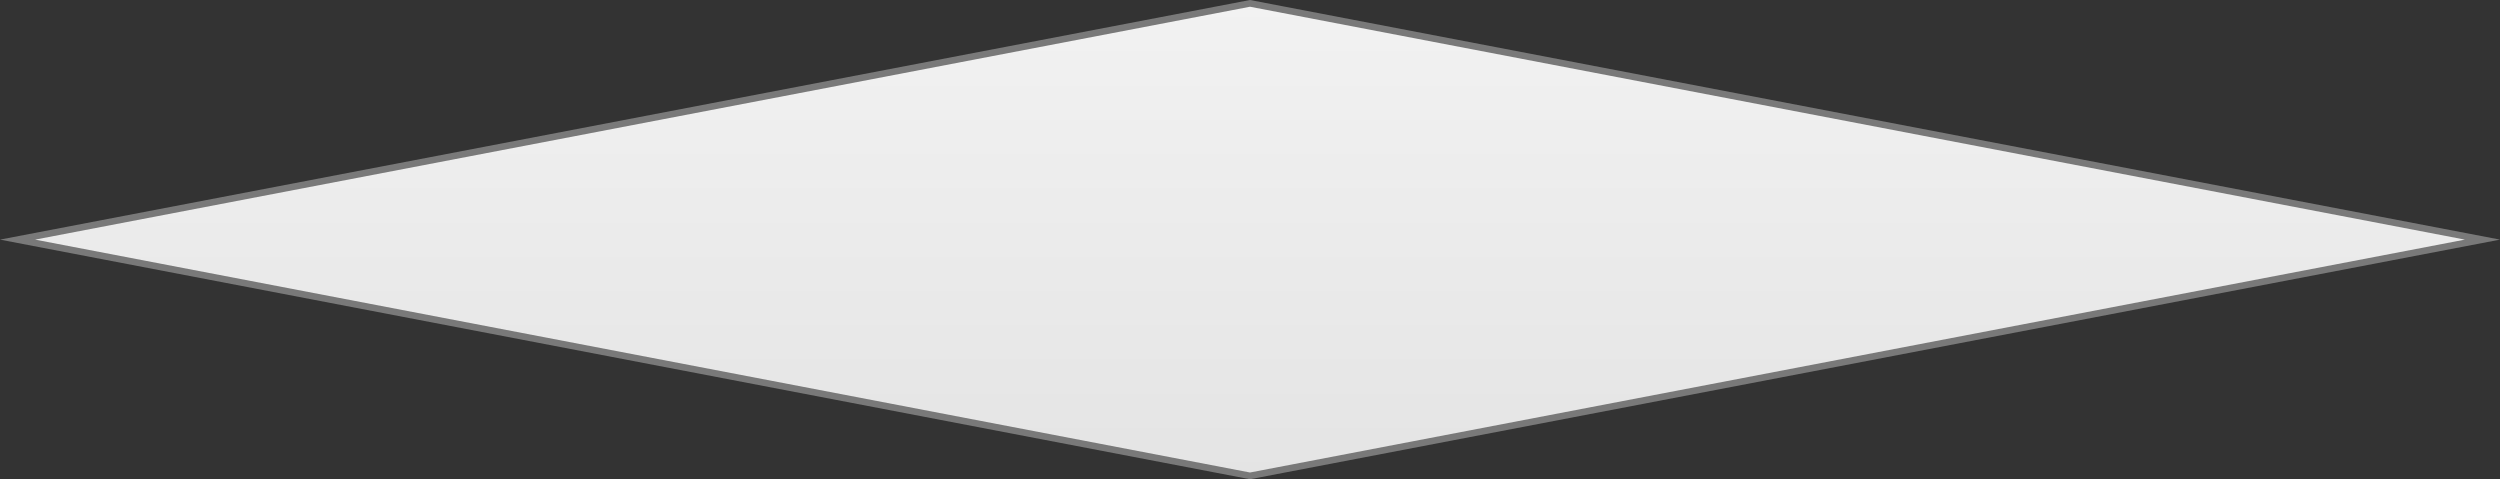 ﻿<?xml version="1.0" encoding="utf-8"?>
<svg version="1.1" xmlns:xlink="http://www.w3.org/1999/xlink" width="313px" height="60px" xmlns="http://www.w3.org/2000/svg">
  <rect width="100%" height="100%" fill="#333333" stroke="none"/>
  <defs>
    <linearGradient gradientUnits="userSpaceOnUse" x1="1980.5" y1="458" x2="1980.5" y2="518" id="LinearGradient782">
      <stop id="Stop783" stop-color="#ffffff" offset="0" />
      <stop id="Stop784" stop-color="#f2f2f2" offset="0" />
      <stop id="Stop785" stop-color="#e4e4e4" offset="1" />
      <stop id="Stop786" stop-color="#ffffff" offset="1" />
    </linearGradient>
  </defs>
  <g transform="matrix(1 0 0 1 -1824 -458 )">
    <path d="M 1980.5 517.579  L 1826.198 488  L 1980.5 458.421  L 2134.802 488  L 1980.5 517.579  Z " fill-rule="nonzero" fill="url(#LinearGradient782)" stroke="none" />
    <path d="M 1980.5 518  L 1824 488  L 1980.5 458  L 2137 488  L 1980.5 518  Z M 1828.396 488  L 1980.5 517.157  L 2132.604 488  L 1980.5 458.843  L 1828.396 488  Z " fill-rule="nonzero" fill="#797979" stroke="none" />
  </g>
</svg>